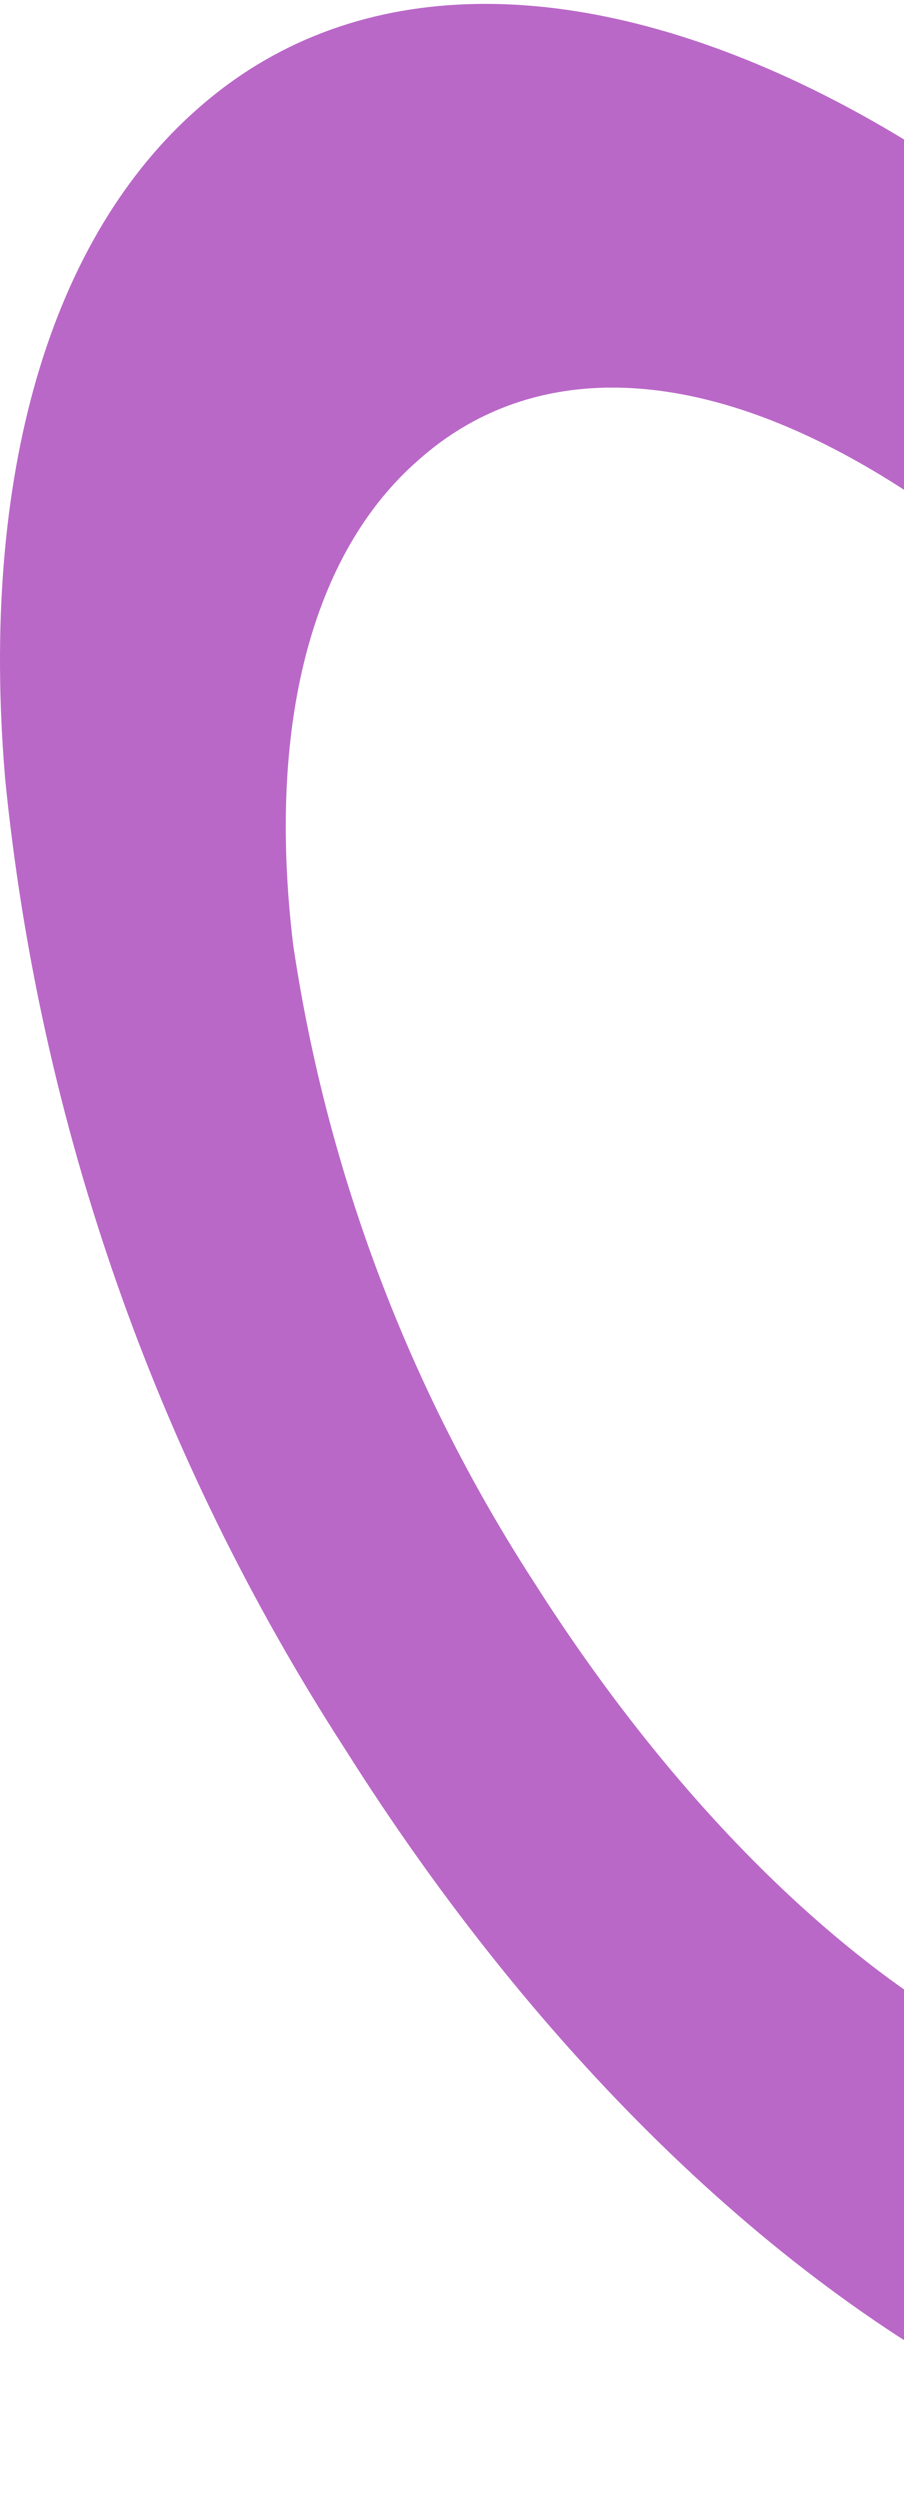 <svg width="110" height="304" viewBox="0 0 110 304" fill="none" xmlns="http://www.w3.org/2000/svg">
<path d="M24.236 13.06C42.295 -2.771 68.368 -3.616 97.54 10.211C127.994 24.723 157.914 53.484 181.69 91.164C204.73 126.741 218.936 167.19 223.151 209.217C225.929 246.158 217.808 275.025 199.482 290.751C181.156 306.477 155.403 307.48 126.178 293.601C95.724 279.141 65.803 250.433 42.028 212.753C18.981 177.164 4.791 136.692 0.621 94.647C-2.478 57.759 6.124 28.84 24.236 13.06ZM50.95 55.912C37.914 67.258 32.464 88.209 35.67 114.859C39.77 142.545 49.807 169.047 65.109 192.594C81.138 217.766 100.532 237.556 120.14 248.269C140.924 259.615 159.571 259.615 172.607 248.269C185.644 236.923 191.093 215.972 187.834 189.322C183.86 161.547 173.874 134.944 158.555 111.323C142.527 86.151 123.132 66.414 103.471 55.648C82.74 44.249 64.094 44.249 50.95 55.912Z" fill="#BA68C8"/>
</svg>
